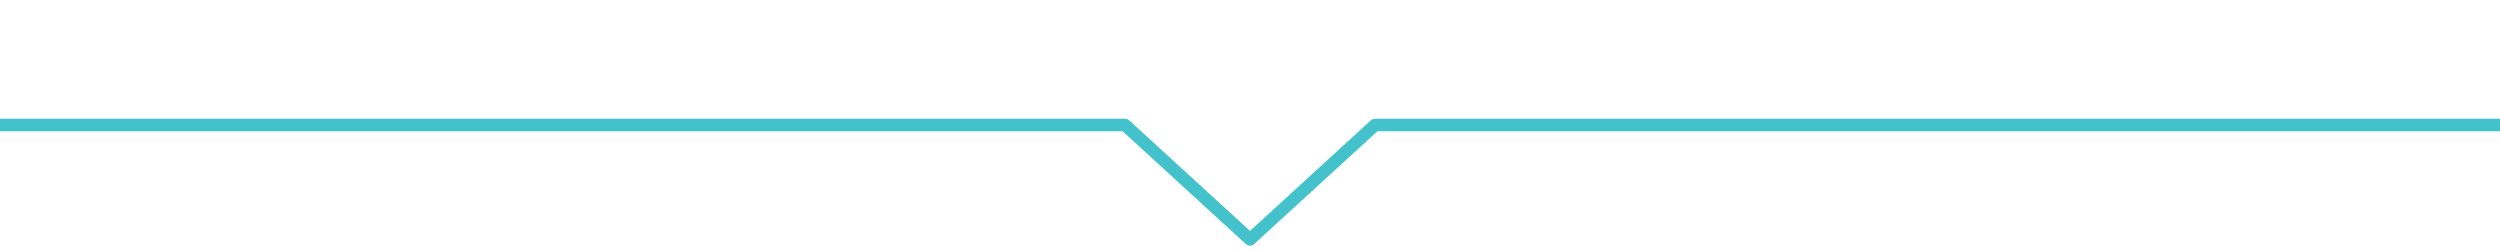 <?xml version="1.0" encoding="utf-8"?>
<!-- Generator: Adobe Illustrator 19.0.0, SVG Export Plug-In . SVG Version: 6.00 Build 0)  -->
<svg version="1.1" id="Layer_1" xmlns="http://www.w3.org/2000/svg" xmlns:xlink="http://www.w3.org/1999/xlink" x="0px" y="0px"
	 viewBox="0 0 400 40" style="enable-background:new 0 0 400 40;" xml:space="preserve">
<style type="text/css">
	.st0{fill:none;stroke:#43C2CC;stroke-width:2;stroke-linejoin:round;stroke-miterlimit:10;}
</style>
<polyline id="XMLID_1_" class="st0" points="0,20 180,20 200,38.3 220,20 400,20 "/>
</svg>

